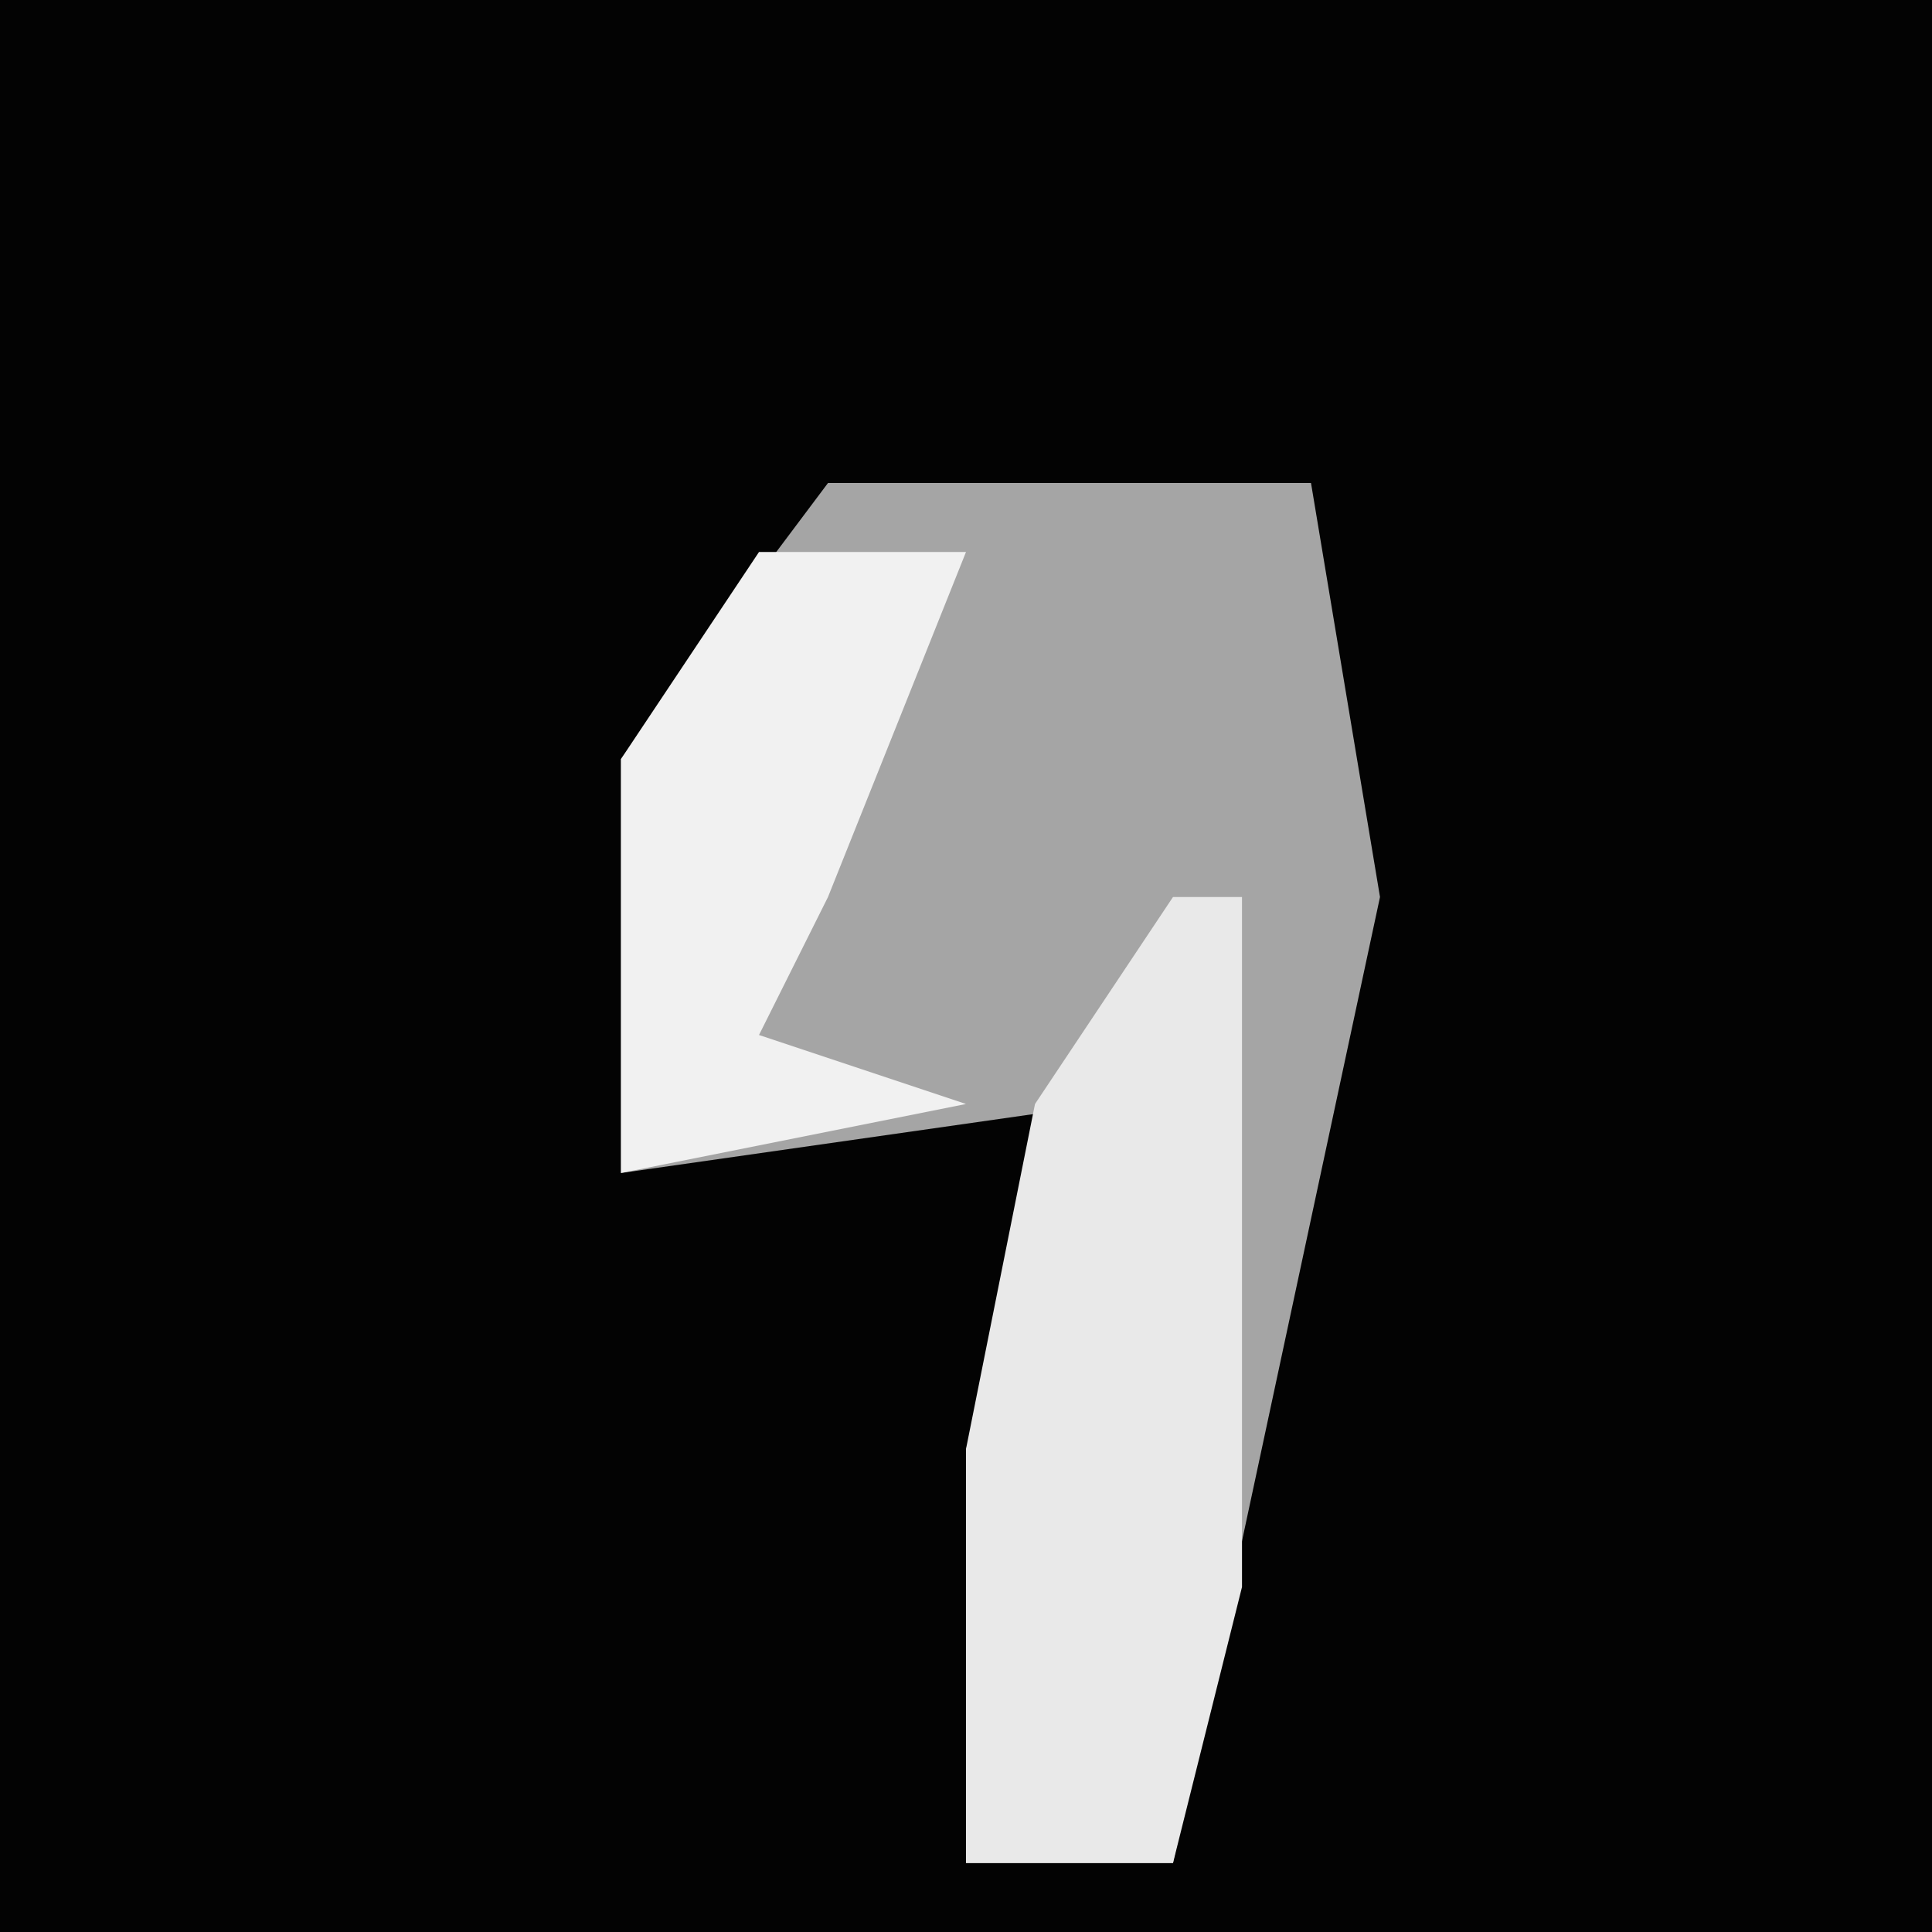 <?xml version="1.0" encoding="UTF-8"?>
<svg version="1.1" xmlns="http://www.w3.org/2000/svg" width="28" height="28">
<path d="M0,0 L28,0 L28,28 L0,28 Z " fill="#030303" transform="translate(0,0)"/>
<path d="M0,0 L7,0 L8,6 L5,20 L2,20 L2,14 L4,9 L-3,10 L-3,4 Z " fill="#A5A5A5" transform="translate(12,7)"/>
<path d="M0,0 L1,0 L1,10 L0,14 L-3,14 L-3,8 L-2,3 Z " fill="#E9E9E9" transform="translate(17,13)"/>
<path d="M0,0 L3,0 L1,5 L0,7 L3,8 L-2,9 L-2,3 Z " fill="#F1F1F1" transform="translate(11,8)"/>
</svg>
